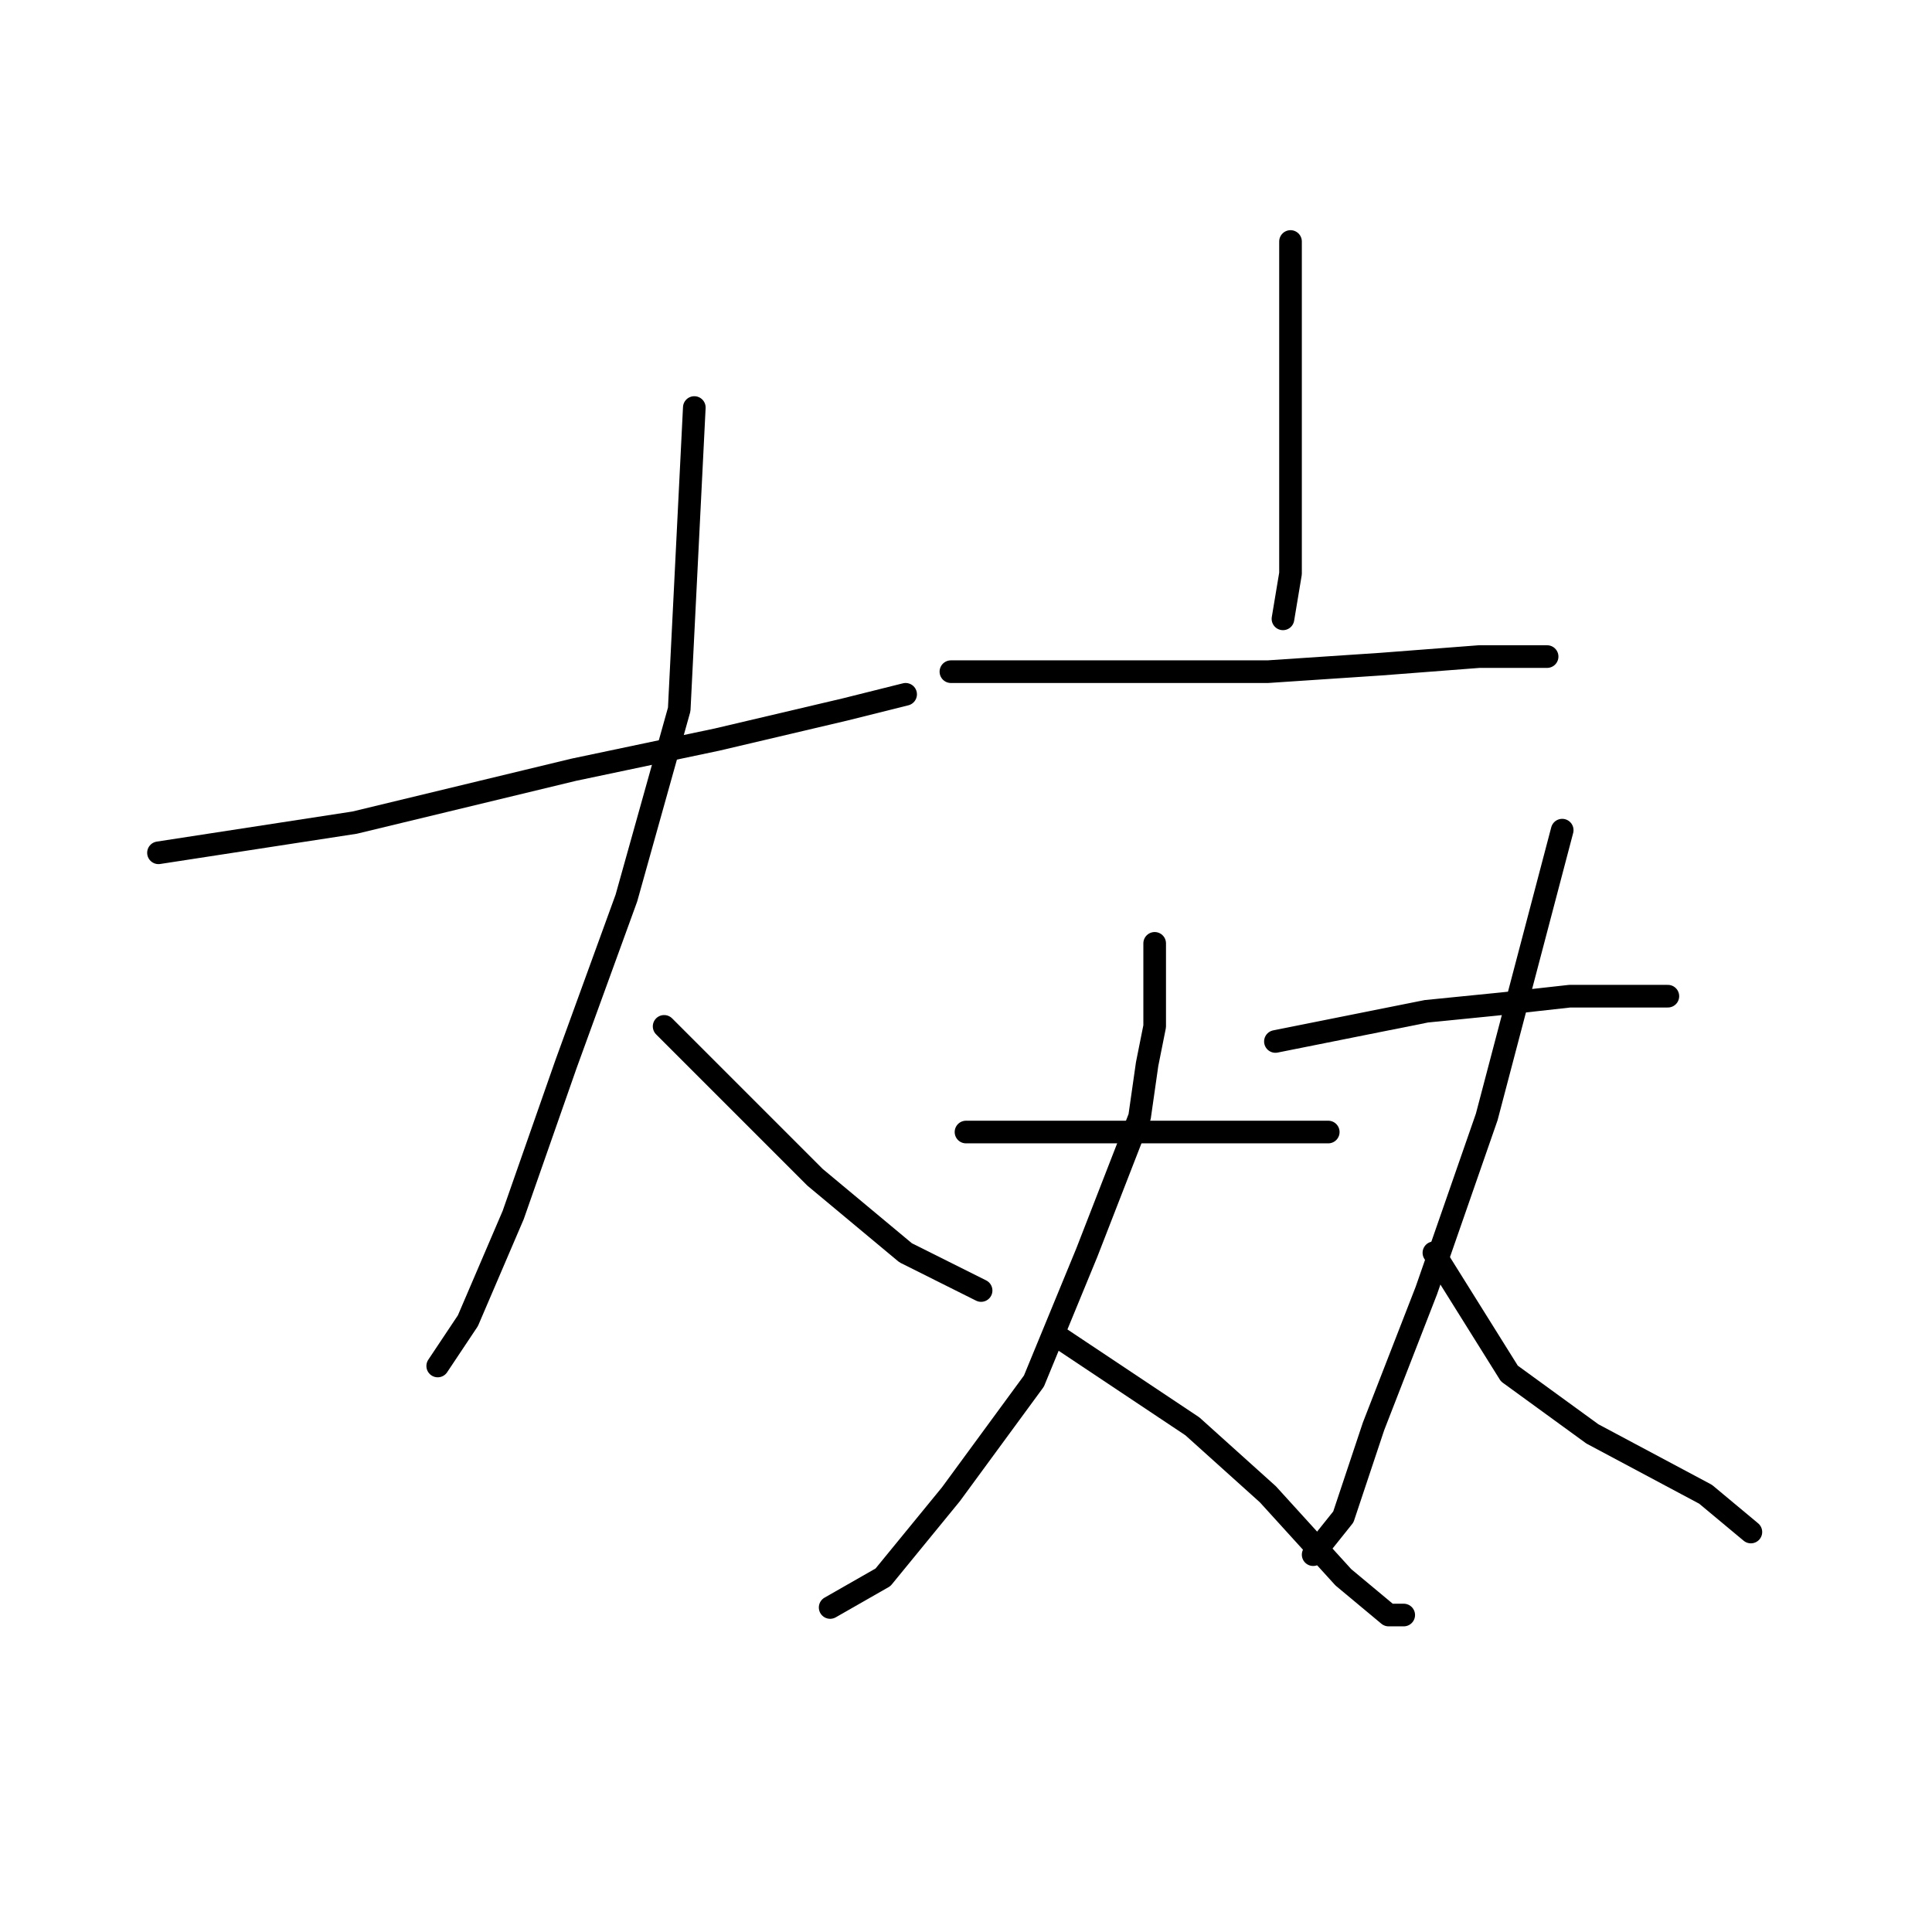 <?xml version="1.0" standalone="no"?>
    <svg width="256" height="256" xmlns="http://www.w3.org/2000/svg" version="1.1">
    <polyline stroke="black" stroke-width="3" stroke-linecap="round" fill="transparent" stroke-linejoin="round" points="21 113 34 111 47 109 76 102 95 98 112 94 120 92 120 92 " />
        <polyline stroke="black" stroke-width="3" stroke-linecap="round" fill="transparent" stroke-linejoin="round" points="92 54 91 74 90 94 83 119 75 141 68 161 62 175 58 181 58 181 " />
        <polyline stroke="black" stroke-width="3" stroke-linecap="round" fill="transparent" stroke-linejoin="round" points="88 136 98 146 108 156 120 166 130 171 130 171 " />
        <polyline stroke="black" stroke-width="3" stroke-linecap="round" fill="transparent" stroke-linejoin="round" points="171 32 171 48 171 64 171 76 170 82 170 82 " />
        <polyline stroke="black" stroke-width="3" stroke-linecap="round" fill="transparent" stroke-linejoin="round" points="126 89 139 89 152 89 168 89 183 88 196 87 203 87 205 87 205 87 " />
        <polyline stroke="black" stroke-width="3" stroke-linecap="round" fill="transparent" stroke-linejoin="round" points="153 125 153 129 153 133 153 134 153 136 152 141 151 148 144 166 137 183 126 198 117 209 110 213 110 213 " />
        <polyline stroke="black" stroke-width="3" stroke-linecap="round" fill="transparent" stroke-linejoin="round" points="140 177 149 183 158 189 168 198 178 209 184 214 186 214 186 214 " />
        <polyline stroke="black" stroke-width="3" stroke-linecap="round" fill="transparent" stroke-linejoin="round" points="128 150 138 150 148 150 161 150 171 150 176 150 176 150 " />
        <polyline stroke="black" stroke-width="3" stroke-linecap="round" fill="transparent" stroke-linejoin="round" points="169 138 179 136 189 134 199 133 208 132 211 132 219 132 221 132 221 132 " />
        <polyline stroke="black" stroke-width="3" stroke-linecap="round" fill="transparent" stroke-linejoin="round" points="207 110 202 129 197 148 189 171 182 189 178 201 174 206 174 206 " />
        <polyline stroke="black" stroke-width="3" stroke-linecap="round" fill="transparent" stroke-linejoin="round" points="190 166 195 174 200 182 211 190 226 198 232 203 232 203 " />
        </svg>